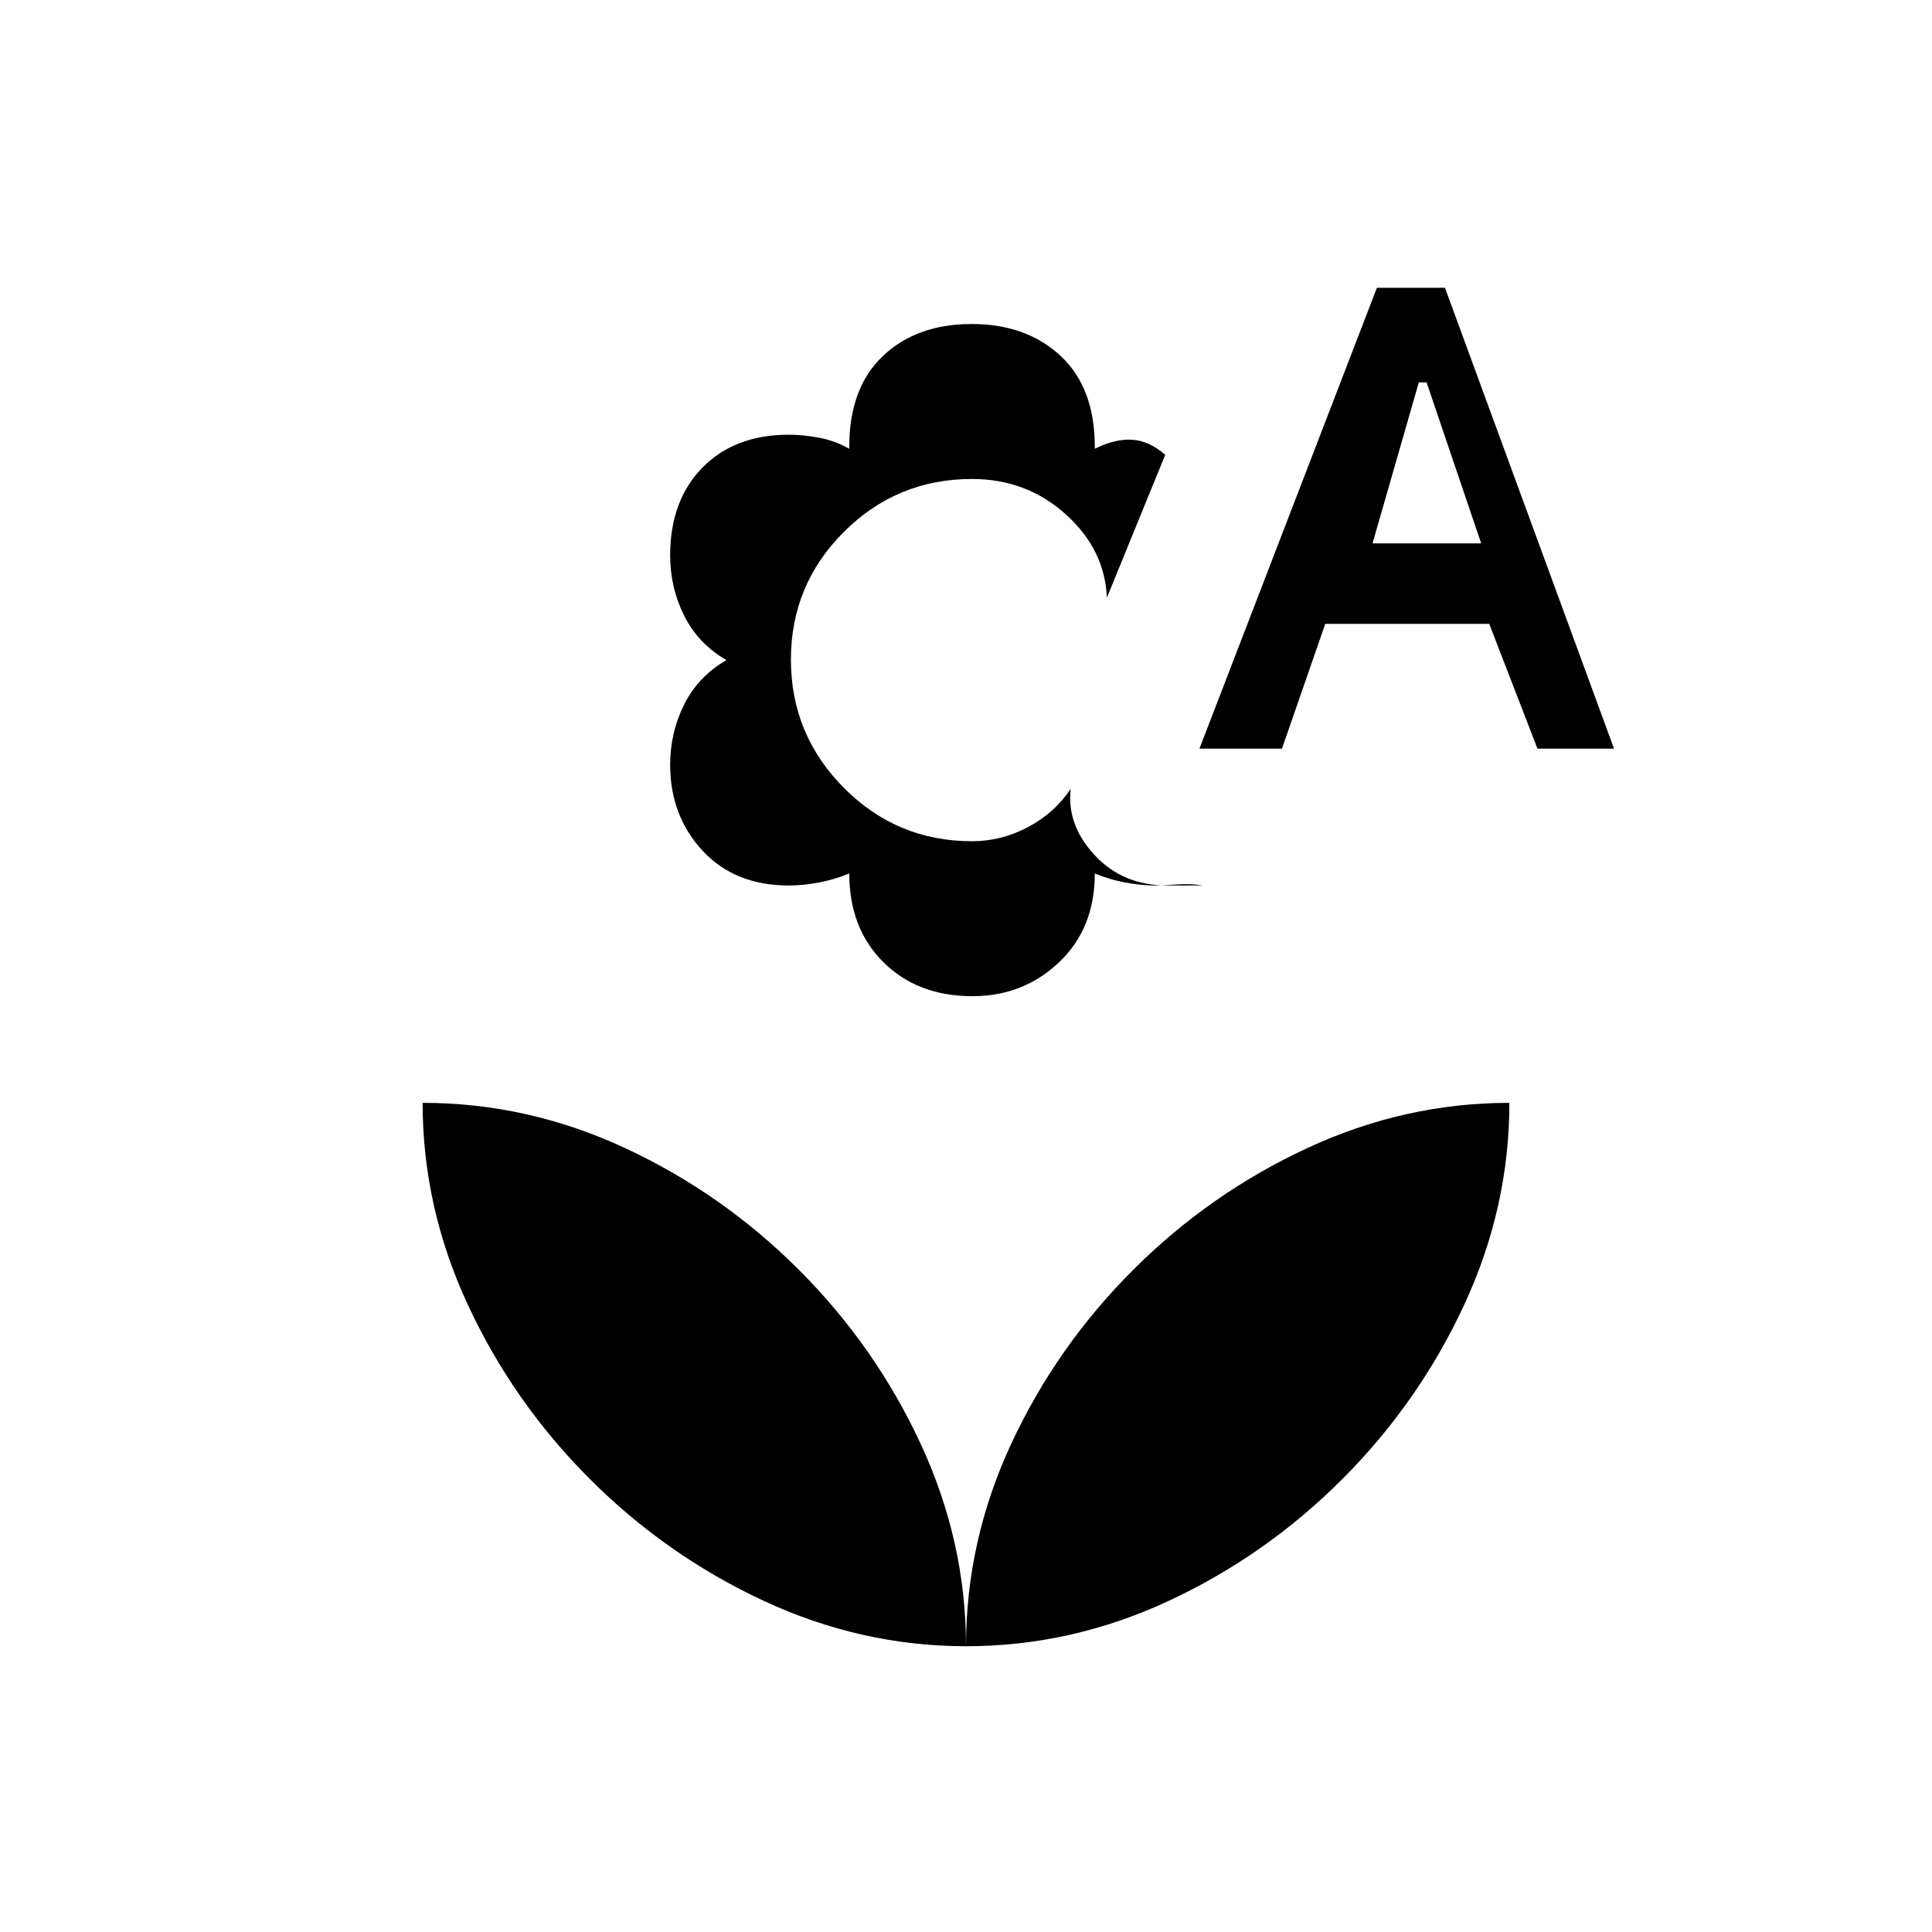<svg xmlns="http://www.w3.org/2000/svg" height="20" viewBox="0 96 960 960" width="20"><path d="M483.225 591Q456 591 439 574.16T422 530q-7.077 3-15.038 4.5Q399 536 392 536q-26.9 0-42.95-17.34Q333 501.32 333 476q0-16 7-30t21-22q-14-8-21-22t-7-30q0-27.32 16.05-43.66Q365.1 312 392 312q7 0 15 1.5t15 5.5v-1q0-29.32 16.775-45.16 16.774-15.84 44-15.84Q510 257 527 272.84T544 318v1q10-5 18.5-4.5T579 322l-29 71q-1-24-20.5-41.5T483 334q-37.32 0-63.66 26.275-26.34 26.274-26.34 63.5Q393 461 419.34 487.5T483 514q14.543 0 27.771-7Q524 500 532 488q-2 18 12 33t36 15h18q-7-1-13.5-.5t-10.5.5q-7 0-14.962-1.5Q551.077 533 544 530q0 27.32-17.775 44.16-17.774 16.84-43 16.84ZM596 468l88.181-229H718l84 229h-38.043L740 406h-81.489L637 468h-41Zm86-102h54l-27.145-80H705l-23 80ZM480 914q0-52.307 22.5-100.654Q525 765 563.076 726.977q38.077-38.022 86.5-60.5Q698 644 750 644q0 52-22.477 100.424-22.478 48.423-60.5 86.5Q629 869 580.654 891.5 532.307 914 480 914Zm0 0q0-52-22.5-100.5T397 727q-38-38-86.346-60.5Q262.307 644 210 644q0 52 22.507 100.42 22.507 48.419 60.58 86.493 38.074 38.073 86.493 60.58Q428 914 480 914Z"/></svg>